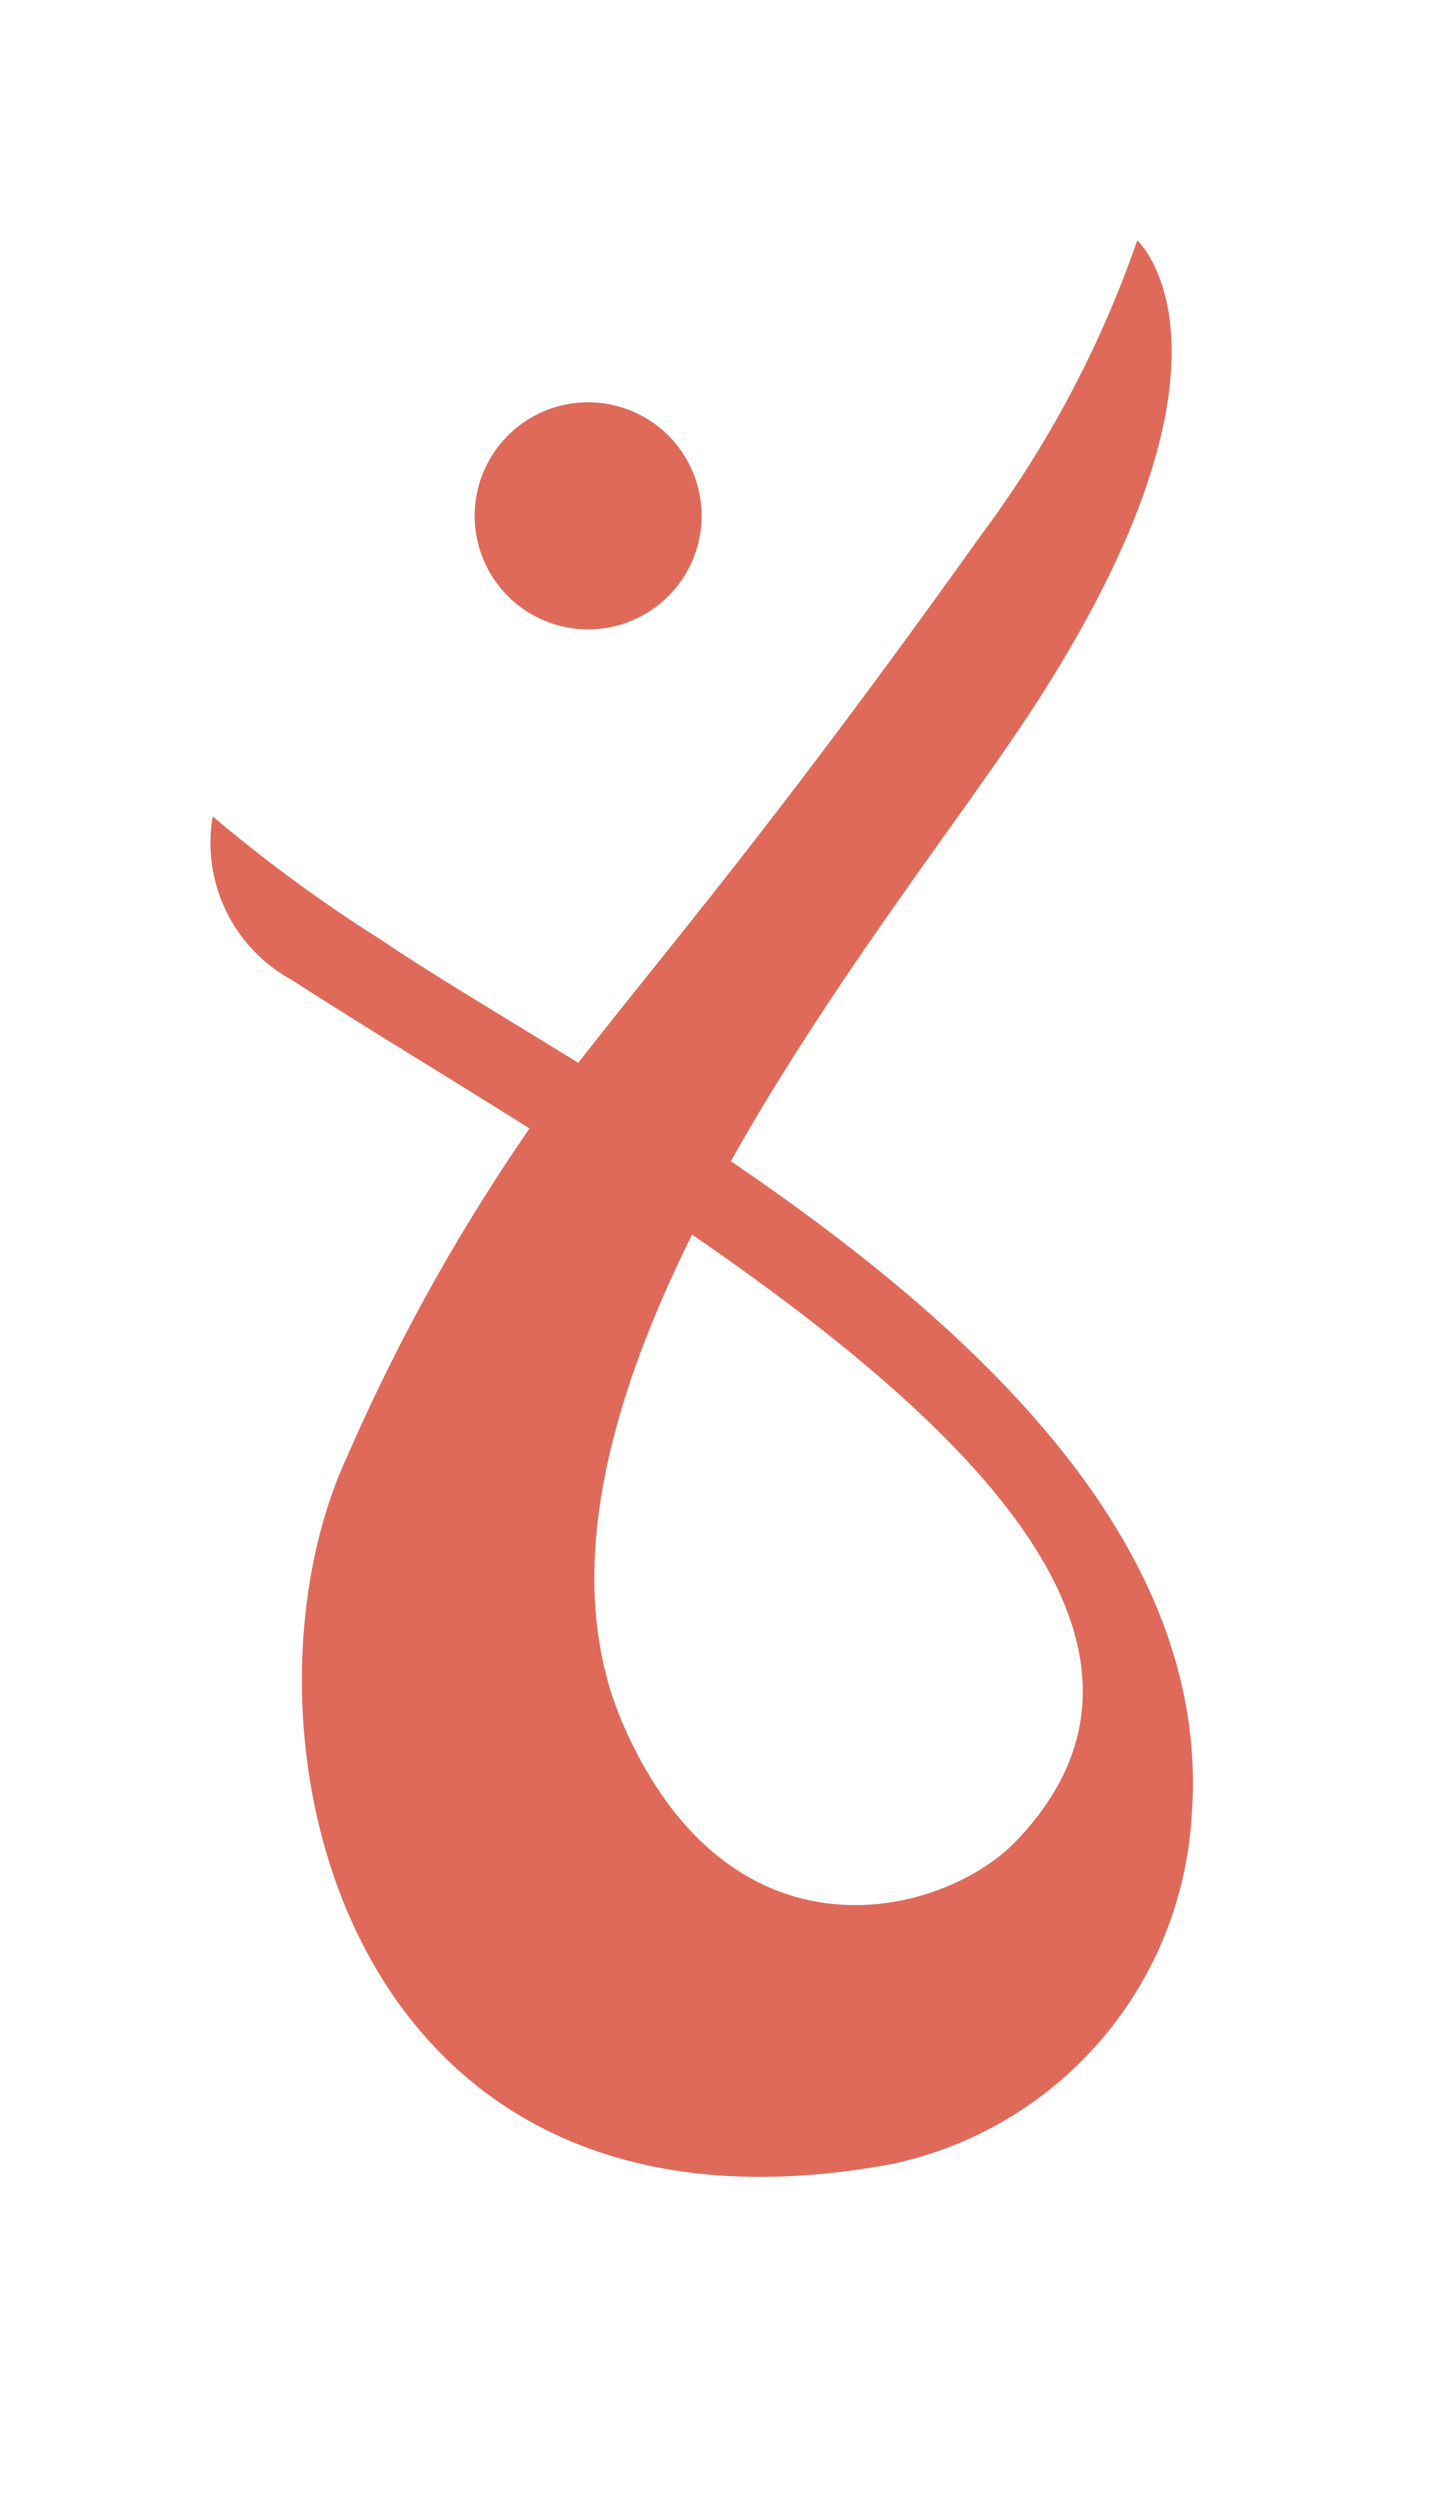 <svg xmlns="http://www.w3.org/2000/svg" width="28.879" height="50.424" style=""><rect id="backgroundrect" width="100%" height="100%" x="0" y="0" fill="none" stroke="none" class="" style=""/><defs><style>.a{fill:#313a4d;}.b{fill:#e06a59;}</style></defs><g class="currentLayer" style=""><title>Layer 1</title><g id="svg_1" class=""><g id="svg_2"><path class="a" d="M51.114,19.56 q1.51,0.9 1.51,1.918 a3.588,3.588 0 0 1 -0.581,1.6 l-6.014,10.315 a2.666,2.666 0 0 1 -0.929,0.887 a2.429,2.429 0 0 1 -1.265,0.39 a2.46,2.46 0 0 1 -1.192,-0.306 a2.345,2.345 0 0 1 -0.8,-0.624 l-0.261,-0.32 l-6.042,-10.343 a3.27,3.27 0 0 1 -0.583,-1.57 q0,-1.044 1.512,-1.946 a3.851,3.851 0 0 1 1.742,-0.639 a1.314,1.314 0 0 1 1.005,0.392 a5.5,5.5 0 0 1 0.768,1.178 l3.806,7.321 l3.808,-7.321 c0.212,-0.369 0.373,-0.634 0.479,-0.8 a1.88,1.88 0 0 1 0.507,-0.493 a1.587,1.587 0 0 1 0.931,-0.247 A3.474,3.474 0 0 1 51.114,19.56 z" id="svg_3"/><path class="a" d="M59.003,16.379 a1.233,1.233 0 0 1 -0.77,0.6 a6.31,6.31 0 0 1 -2.936,0 a1.215,1.215 0 0 1 -0.768,-0.611 a2.433,2.433 0 0 1 -0.263,-0.768 a11.872,11.872 0 0 1 0,-2 a2.435,2.435 0 0 1 0.247,-0.742 q0.405,-0.784 2.266,-0.784 c1.221,0 1.955,0.261 2.21,0.784 a2.351,2.351 0 0 1 0.276,0.768 a11.415,11.415 0 0 1 0,2.007 A2.34,2.34 0 0 1 59.003,16.379 zm-4.78,5.391 a8.312,8.312 0 0 1 0.042,-1 a2.782,2.782 0 0 1 0.247,-0.77 q0.405,-0.755 2.266,-0.756 a3.082,3.082 0 0 1 1.976,0.495 a1.6,1.6 0 0 1 0.523,1.249 c0.019,0.194 0.03,0.475 0.03,0.843 v10.17 a8.583,8.583 0 0 1 -0.044,1 a2.331,2.331 0 0 1 -0.276,0.77 q-0.381,0.755 -2.24,0.754 c-1.219,0 -1.966,-0.261 -2.236,-0.784 a2.783,2.783 0 0 1 -0.247,-0.756 a8.219,8.219 0 0 1 -0.042,-1.016 z" id="svg_4"/><path class="a" d="M80.546,24.353 l-1.888,-0.115 v4.009 a1.985,1.985 0 0 0 0.249,1.132 a1.065,1.065 0 0 0 0.929,0.348 a9.1,9.1 0 0 1 1.046,0.046 a1.824,1.824 0 0 1 0.742,0.276 q0.7,0.379 0.7,1.946 q0,1.831 -0.814,2.238 a2.755,2.755 0 0 1 -0.768,0.247 a8.353,8.353 0 0 1 -0.973,0.042 a6.4,6.4 0 0 1 -4.532,-1.51 a5.807,5.807 0 0 1 -1.628,-4.474 v-4.3 q-1.4,0.117 -2.324,0.115 l-2.644,-0.115 v4.009 a2,2 0 0 0 0.246,1.132 a1.068,1.068 0 0 0 0.931,0.348 a9.075,9.075 0 0 1 1.046,0.046 a2.065,2.065 0 0 1 0.772,0.276 q0.668,0.379 0.668,1.946 q0,1.831 -0.812,2.238 a2.81,2.81 0 0 1 -0.772,0.247 a8.33,8.33 0 0 1 -0.973,0.042 a6.414,6.414 0 0 1 -4.534,-1.51 a5.812,5.812 0 0 1 -1.627,-4.474 v-4.3 a8.342,8.342 0 0 1 -1.206,0.087 a1.323,1.323 0 0 1 -1.046,-0.493 a2.622,2.622 0 0 1 -0.42,-1.687 a7.307,7.307 0 0 1 0.145,-1.729 a1.576,1.576 0 0 1 0.406,-0.77 a1.788,1.788 0 0 1 1.164,-0.376 l0.957,0.115 V16.393 a7.811,7.811 0 0 1 0.044,-0.987 a1.829,1.829 0 0 1 0.275,-0.7 q0.379,-0.726 2.238,-0.728 q1.976,0 2.353,1.076 a5.422,5.422 0 0 1 0.147,1.482 v2.761 c0.908,-0.019 1.772,-0.028 2.586,-0.028 l2.383,0.028 V16.393 a8.177,8.177 0 0 1 0.044,-0.987 a2.056,2.056 0 0 1 0.247,-0.7 q0.405,-0.726 2.266,-0.728 c1.316,0 2.093,0.36 2.323,1.076 a4.519,4.519 0 0 1 0.175,1.482 V19.382 q1.28,-0.114 1.934,-0.115 a8.085,8.085 0 0 1 0.986,0.042 a2.106,2.106 0 0 1 0.742,0.276 q0.784,0.379 0.786,2.238 q0,1.831 -0.786,2.238 a2.7,2.7 0 0 1 -0.768,0.247 A8.338,8.338 0 0 1 80.546,24.353 z" id="svg_5"/><path class="a" d="M91.502,34.466 a6.172,6.172 0 0 1 -4.868,-2.222 a7.971,7.971 0 0 1 -1.932,-5.419 V21.739 a8.622,8.622 0 0 1 0.042,-1.017 a2.824,2.824 0 0 1 0.247,-0.756 q0.405,-0.784 2.266,-0.784 q2.035,0 2.384,1.106 a4.6,4.6 0 0 1 0.175,1.482 v5.085 a2.332,2.332 0 0 0 2.512,2.526 a2.544,2.544 0 0 0 1.86,-0.7 a2.448,2.448 0 0 0 0.712,-1.83 V21.71 a8.189,8.189 0 0 1 0.044,-1 a2.306,2.306 0 0 1 0.276,-0.77 q0.379,-0.755 2.238,-0.756 q1.831,0 2.236,0.784 a2.677,2.677 0 0 1 0.247,0.772 a8.2,8.2 0 0 1 0.044,1 V32.025 a7.92,7.92 0 0 1 -0.044,0.975 a2.033,2.033 0 0 1 -0.276,0.74 q-0.435,0.755 -2.238,0.756 q-1.773,0 -2.178,-0.7 a2.285,2.285 0 0 1 -0.291,-1.192 a2.906,2.906 0 0 1 -0.523,0.581 a7.15,7.15 0 0 1 -0.786,0.641 A3.879,3.879 0 0 1 91.502,34.466 z" id="svg_6"/><path class="a" d="M112.58,12.834 a1.241,1.241 0 0 1 0.77,-0.6 a6.31,6.31 0 0 1 2.936,0 a1.227,1.227 0 0 1 0.768,0.611 a2.556,2.556 0 0 1 0.263,0.768 a9.152,9.152 0 0 1 0.042,1.005 V31.968 a9.078,9.078 0 0 1 -0.042,1 a2.135,2.135 0 0 1 -0.276,0.74 q-0.437,0.787 -2.457,0.786 t-2.25,-1.424 a4.284,4.284 0 0 1 -3.4,1.394 a6.447,6.447 0 0 1 -4.767,-2.28 a7.651,7.651 0 0 1 0.014,-10.649 a6.456,6.456 0 0 1 4.753,-2.3 a4.08,4.08 0 0 1 3.34,1.452 v-6.1 a8.193,8.193 0 0 1 0.044,-1 A2.338,2.338 0 0 1 112.58,12.834 zm-4.723,15.79 a2.447,2.447 0 0 0 1.832,0.786 a2.309,2.309 0 0 0 1.787,-0.786 a2.51,2.51 0 0 0 0.712,-1.727 a2.682,2.682 0 0 0 -0.682,-1.757 a2.291,2.291 0 0 0 -1.846,-0.814 a2.345,2.345 0 0 0 -1.86,0.8 a2.613,2.613 0 0 0 -0.7,1.759 A2.455,2.455 0 0 0 107.857,28.625 z" id="svg_7"/><path class="a" d="M134.445,25.037 a3.53,3.53 0 0 1 -0.885,2.644 a2.765,2.765 0 0 1 -1.961,0.858 h-6.888 a1.6,1.6 0 0 0 0.959,1.365 a3.829,3.829 0 0 0 1.918,0.553 a7.971,7.971 0 0 0 2.644,-0.351 l0.32,-0.115 a2.951,2.951 0 0 1 1.162,-0.32 q0.93,0 1.6,1.307 a3.2,3.2 0 0 1 0.378,1.337 q0,2.586 -6.189,2.586 a9.3,9.3 0 0 1 -3.82,-0.742 a6.466,6.466 0 0 1 -2.6,-1.961 a8.353,8.353 0 0 1 -1.83,-5.26 a7.6,7.6 0 0 1 2.367,-5.853 a8.369,8.369 0 0 1 5.914,-2.194 a6.6,6.6 0 0 1 5.928,2.847 A5.9,5.9 0 0 1 134.445,25.037 zm-6.131,0.858 q1.1,0 1.1,-0.931 a1.307,1.307 0 0 0 -0.509,-1.076 a2.267,2.267 0 0 0 -1.452,-0.406 a2.945,2.945 0 0 0 -1.874,0.77 a2.162,2.162 0 0 0 -0.931,1.643 z" id="svg_8"/></g><g id="svg_9"><path class="b" d="M14.749,23.421 c2.028,-3.613 4.658,-6.942 6.035,-9.042 c4.732,-7.208 2.167,-9.531 2.167,-9.531 a21.9,21.9 0 0 1 -3.147,5.937 c-4.2,5.89 -6.445,8.477 -8.134,10.652 c-1.551,-0.959 -2.948,-1.783 -3.963,-2.471 a30.2,30.2 0 0 1 -3.414,-2.5 a3.148,3.148 0 0 0 1.588,3.294 c1.358,0.878 3.043,1.892 4.806,3 a39.005,39.005 0 0 0 -3.679,6.613 c-2.5,5.371 -0.21,16.348 10.984,14.275 a7.646,7.646 0 0 0 6.06,-7.071 C24.443,31.063 19.543,26.681 14.749,23.421 zm5.762,13.707 c-1.447,1.513 -5.7,2.647 -7.9,-2.265 c-1.321,-2.941 -0.357,-6.52 1.356,-9.962 C19.499,28.702 24.268,33.198 20.511,37.127 z" id="svg_10"/><path class="b" d="M11.868,12.694 a2.29,2.29 0 1 0 -2.289,-2.291 A2.29,2.29 0 0 0 11.868,12.694 z" id="svg_11"/></g></g></g></svg>
